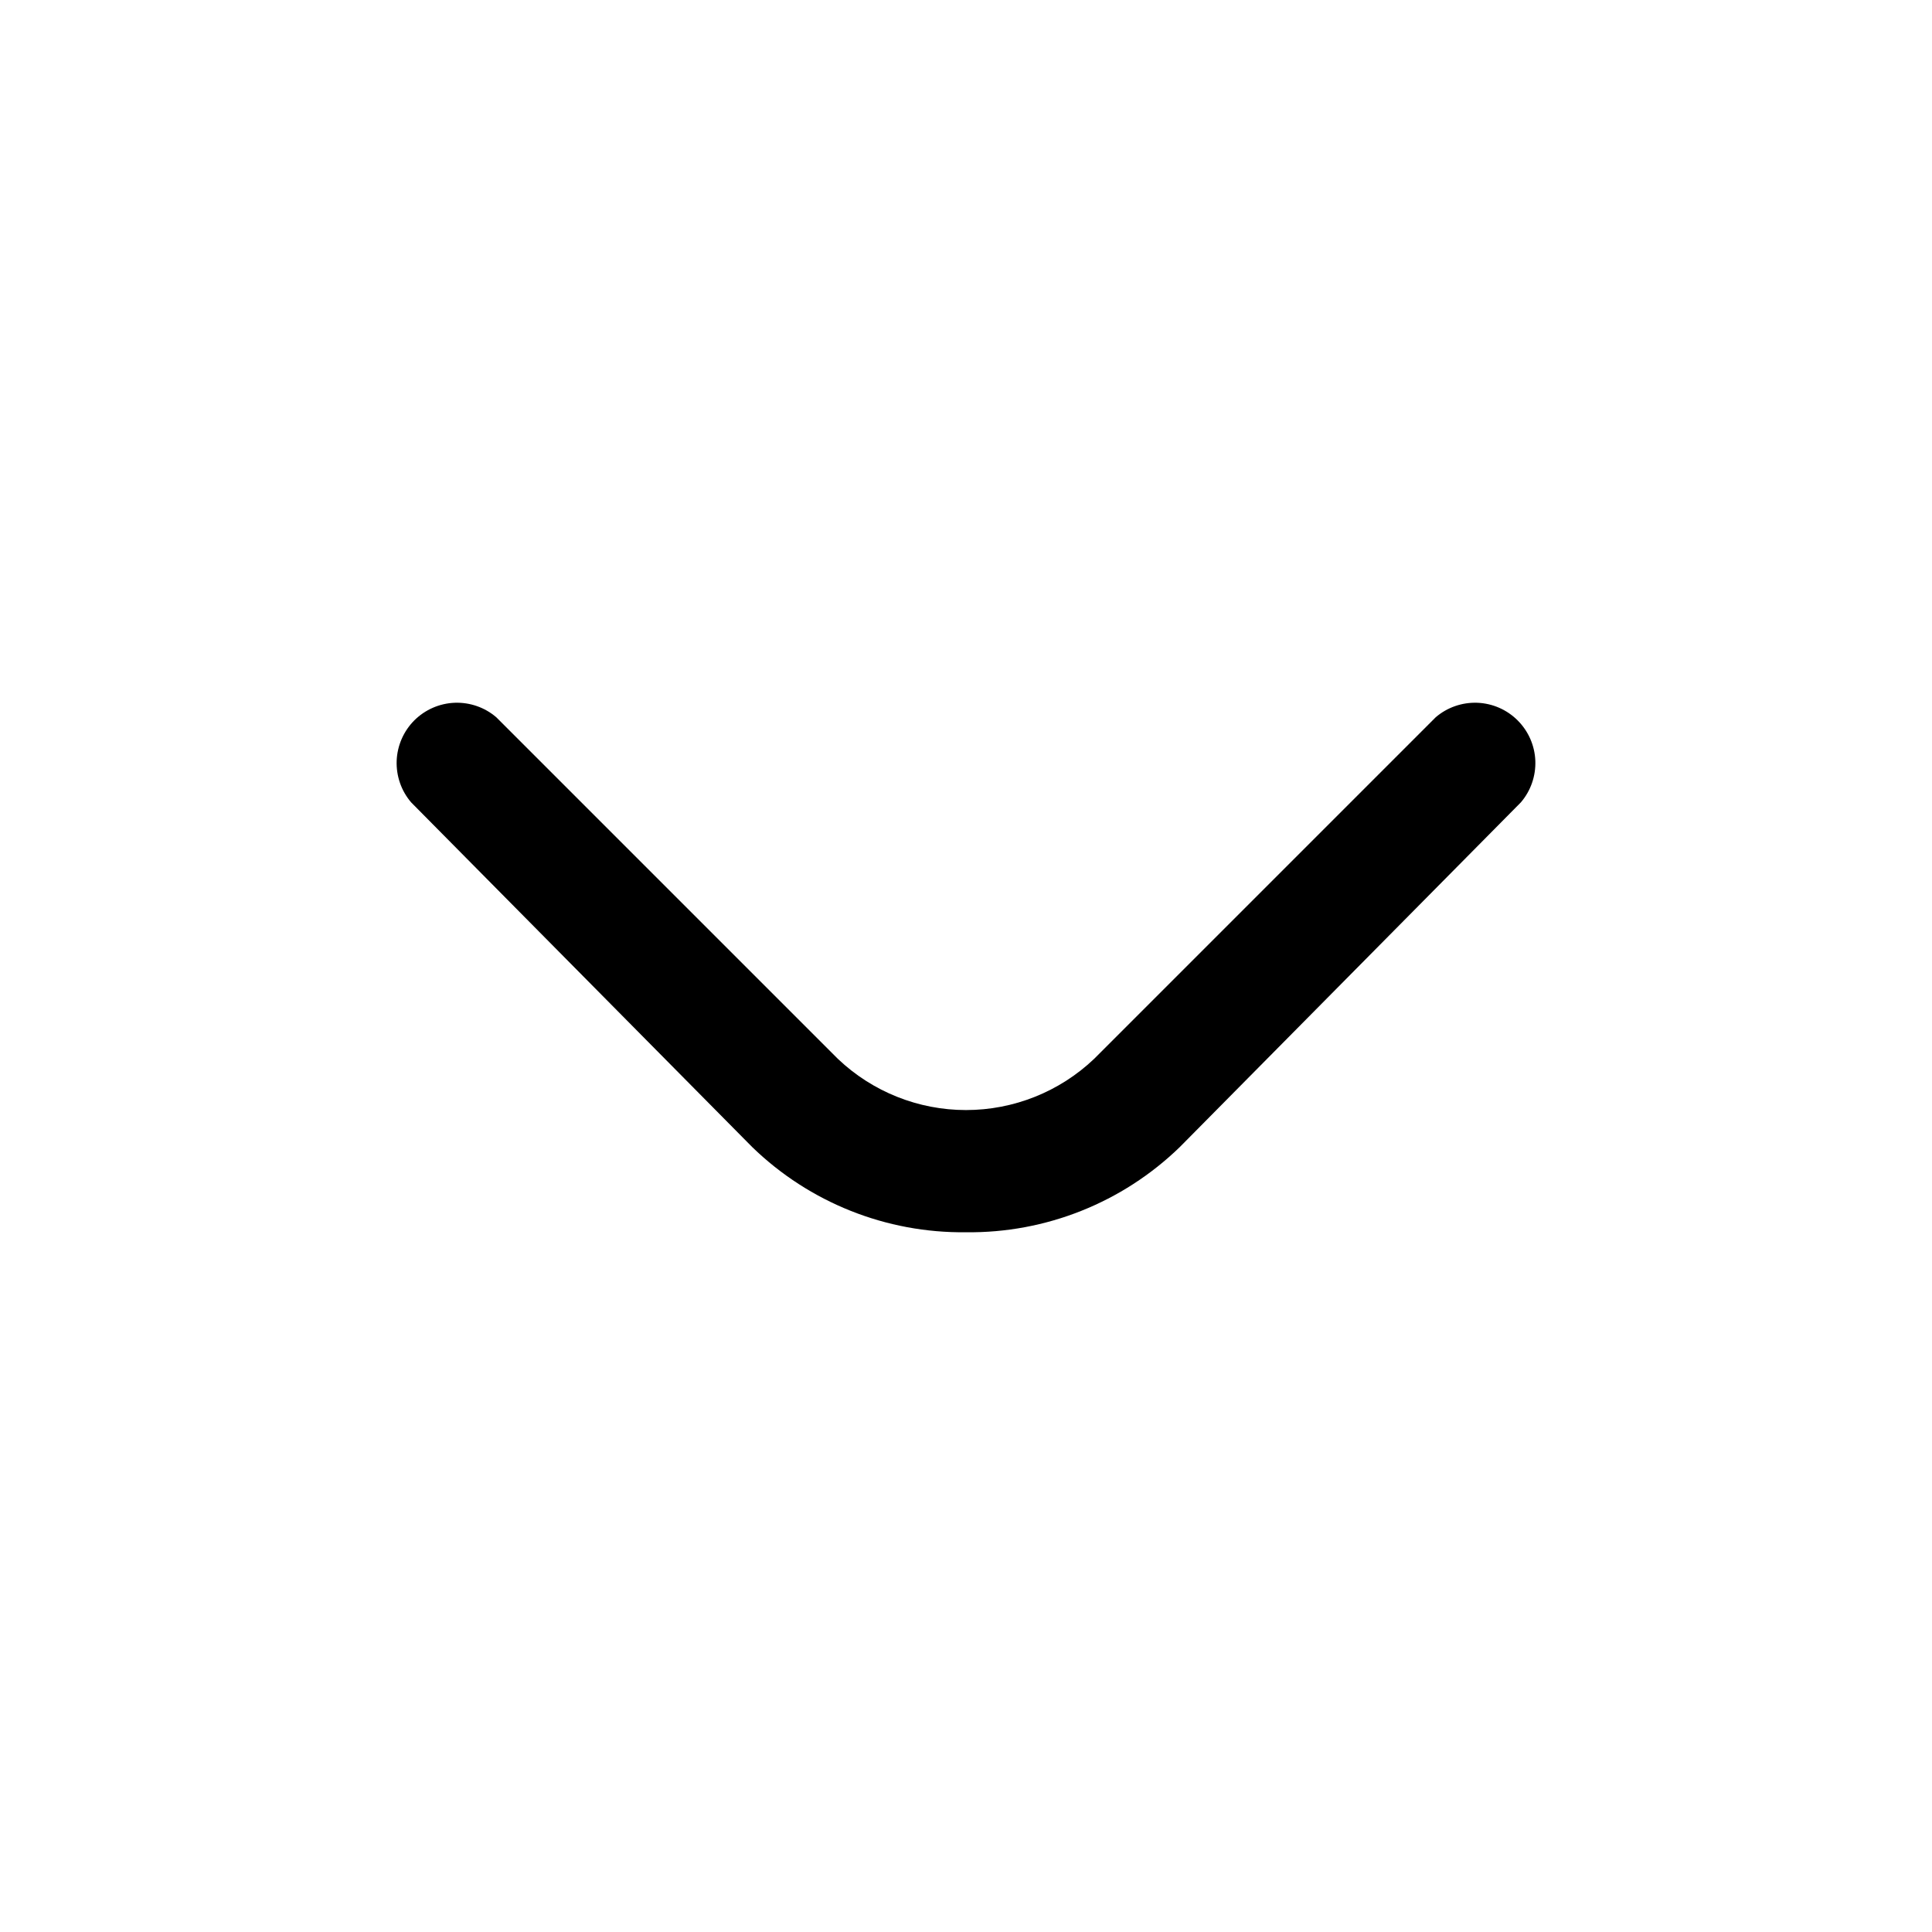 <svg width="32" height="32" viewBox="0 0 32 32" fill="none" xmlns="http://www.w3.org/2000/svg">
<path d="M16 20.41C14.68 20.426 13.408 19.919 12.46 19L6.81 13.29C6.646 13.099 6.561 12.853 6.57 12.601C6.58 12.349 6.684 12.111 6.862 11.932C7.041 11.754 7.279 11.65 7.531 11.64C7.783 11.631 8.029 11.716 8.22 11.88L13.88 17.54C14.452 18.083 15.211 18.386 16 18.386C16.789 18.386 17.548 18.083 18.12 17.54L23.78 11.88C23.971 11.716 24.217 11.631 24.469 11.64C24.721 11.65 24.959 11.754 25.137 11.932C25.316 12.111 25.42 12.349 25.43 12.601C25.439 12.853 25.354 13.099 25.19 13.29L19.54 19C18.592 19.919 17.32 20.426 16 20.41V20.41Z" fill="black"/>
</svg>
